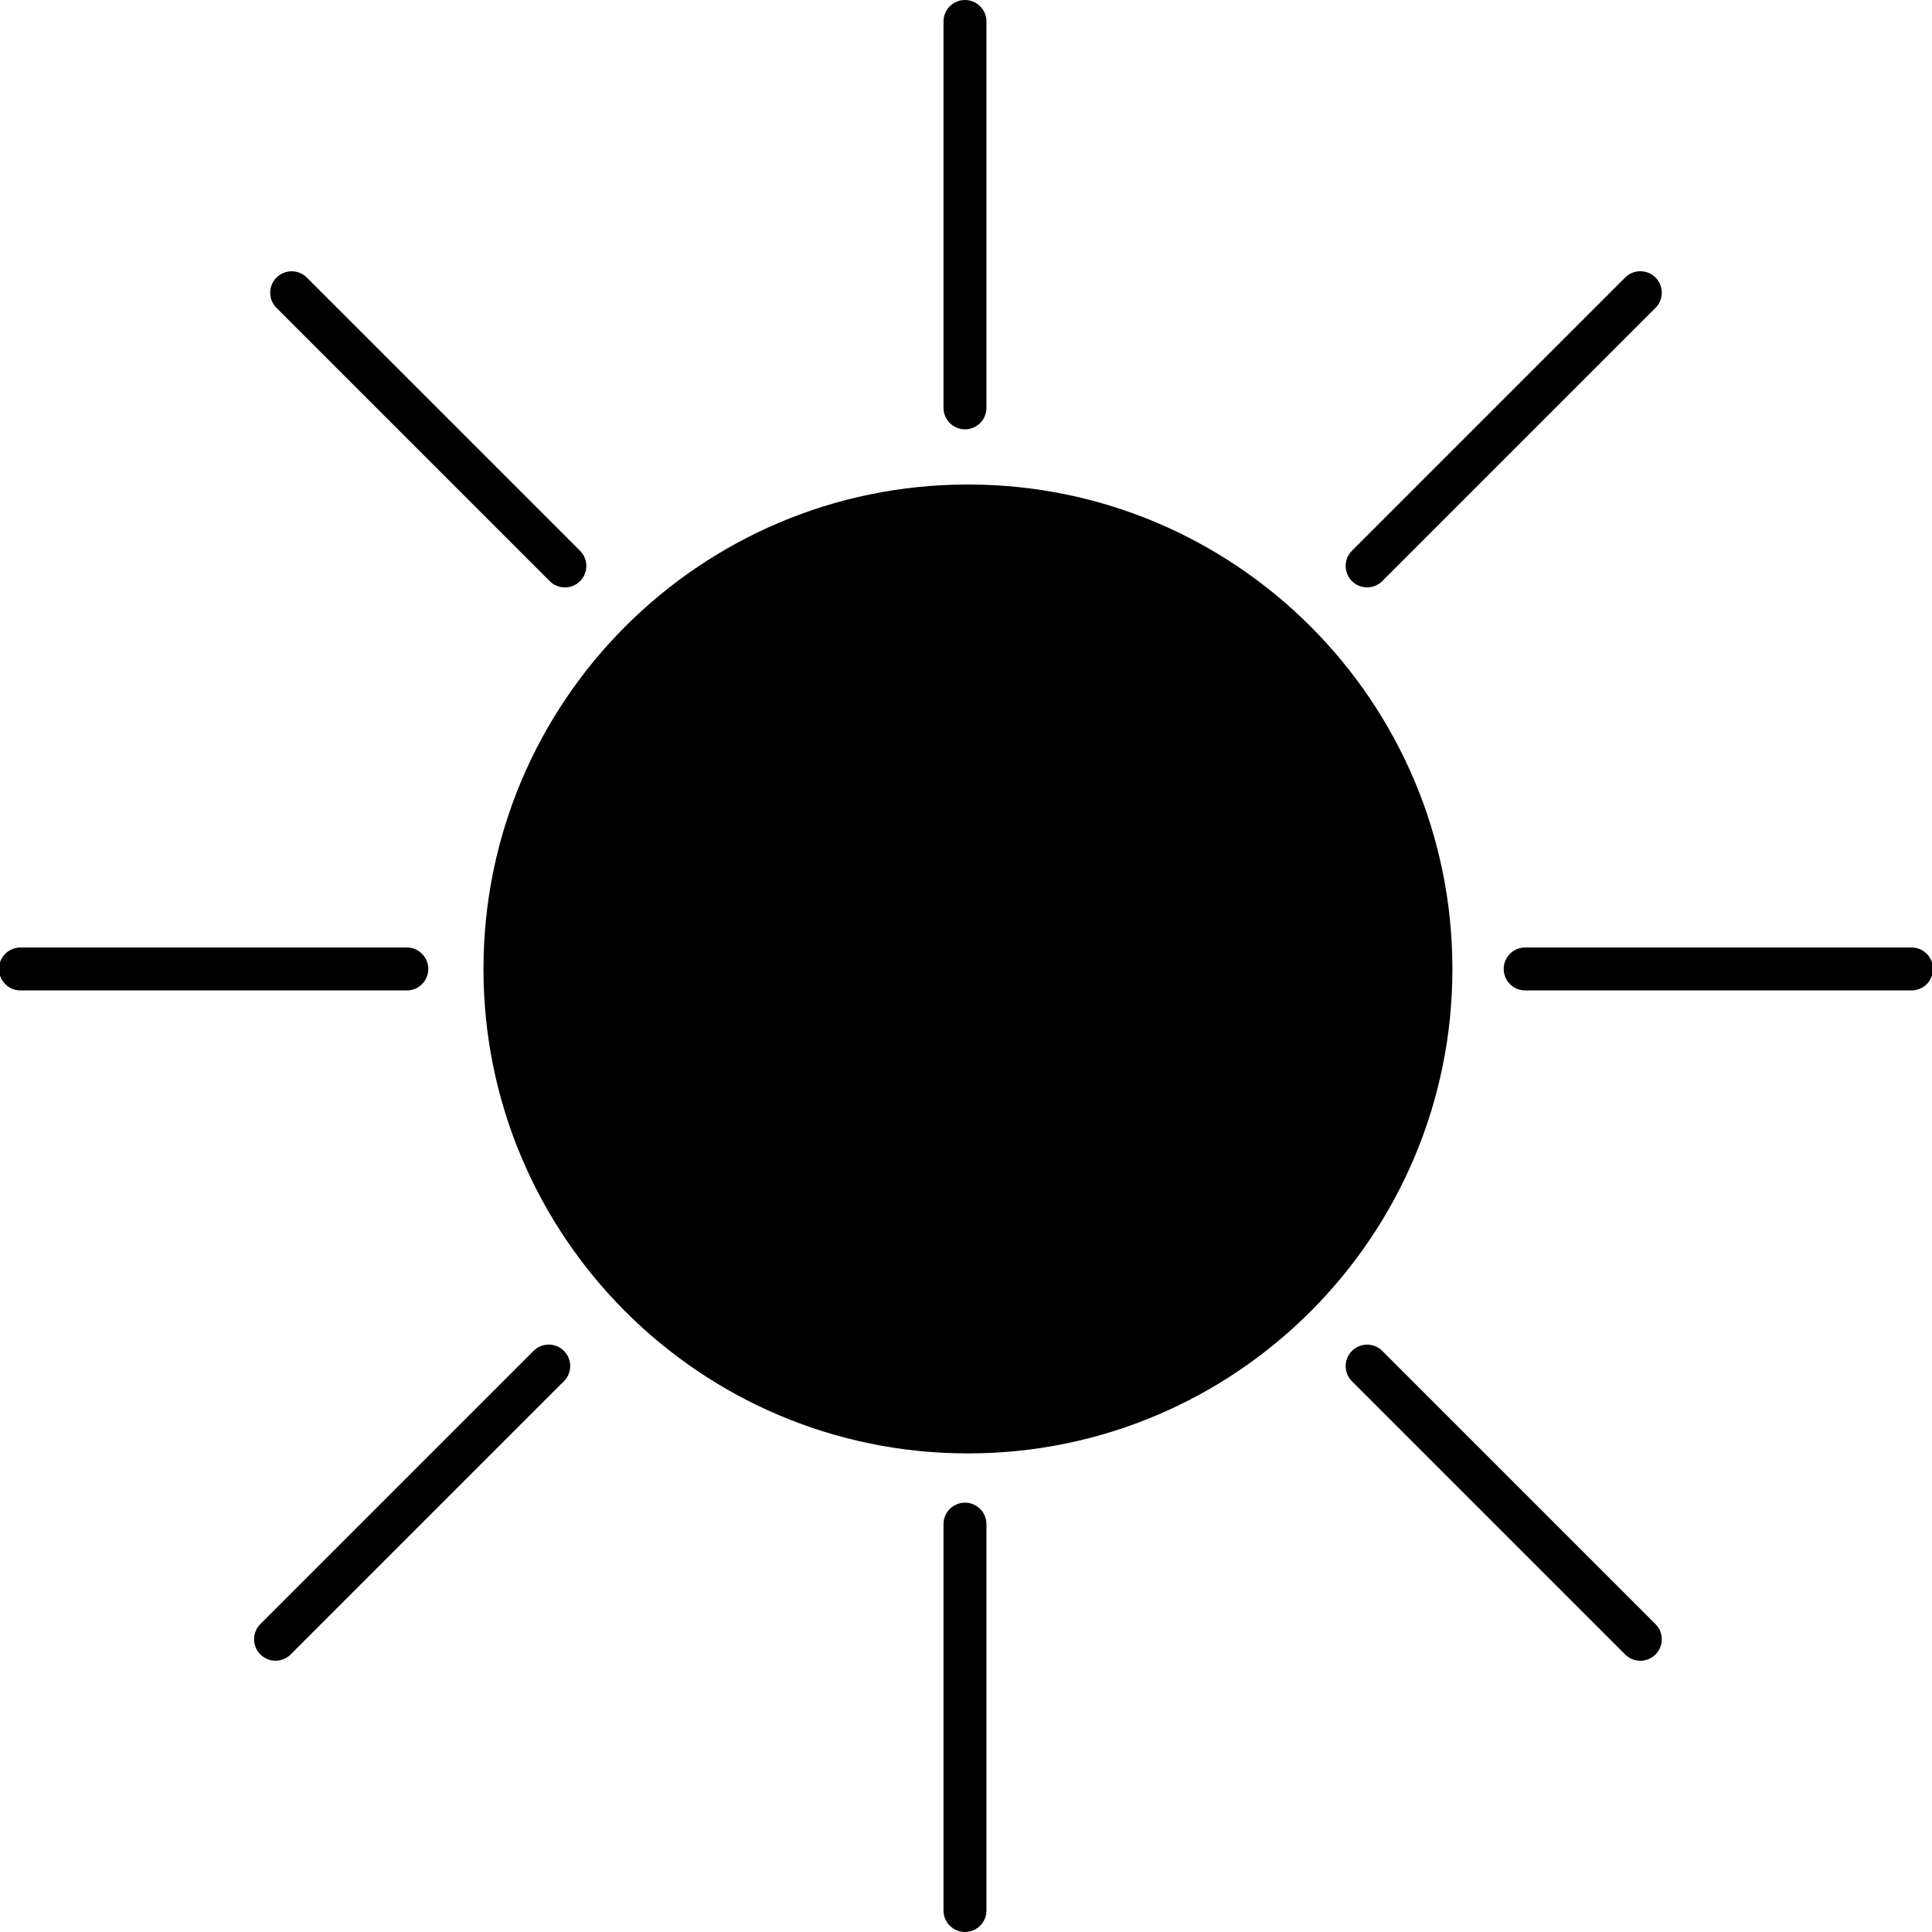 <!-- Generated by IcoMoon.io -->
<svg version="1.1" xmlns="http://www.w3.org/2000/svg" width="45" height="45" viewBox="0 0 45 45">
<title>sun-1</title>
<path d="M33.829 22.569c0-6.232-5.052-11.284-11.284-11.284s-11.284 5.052-11.284 11.284c0 6.232 5.052 11.284 11.284 11.284s11.284-5.052 11.284-11.284z"></path>
<path d="M22.476 0c0.276 0 0.5 0.224 0.5 0.5v9c0 0.276-0.224 0.5-0.5 0.5s-0.5-0.224-0.5-0.5v-9c0-0.276 0.224-0.5 0.5-0.5z"></path>
<path d="M22.476 35c0.276 0 0.5 0.224 0.5 0.5v9c0 0.276-0.224 0.5-0.5 0.5s-0.5-0.224-0.5-0.5v-9c0-0.276 0.224-0.5 0.5-0.5z"></path>
<path d="M45.024 22.569c0-0.276-0.224-0.5-0.5-0.5h-9c-0.276 0-0.5 0.224-0.5 0.5s0.224 0.5 0.5 0.5h9c0.276 0 0.5-0.224 0.5-0.5z"></path>
<path d="M9.976 22.569c0-0.276-0.224-0.5-0.5-0.5h-9c-0.276 0-0.5 0.224-0.5 0.5s0.224 0.5 0.5 0.5h9c0.276 0 0.5-0.224 0.5-0.5z"></path>
<path d="M38.56 6.464c0.195 0.195 0.195 0.512 0 0.707l-6.364 6.364c-0.195 0.195-0.512 0.195-0.707 0s-0.195-0.512 0-0.707l6.364-6.364c0.195-0.195 0.512-0.195 0.707 0z"></path>
<path d="M13.135 31.464c0.195 0.195 0.195 0.512 0 0.707l-6.364 6.364c-0.195 0.195-0.512 0.195-0.707 0s-0.195-0.512 0-0.707l6.364-6.364c0.195-0.195 0.512-0.195 0.707 0z"></path>
<path d="M38.56 38.536c0.195-0.195 0.195-0.512 0-0.707l-6.364-6.364c-0.195-0.195-0.512-0.195-0.707 0s-0.195 0.512 0 0.707l6.364 6.364c0.195 0.195 0.512 0.195 0.707 0z"></path>
<path d="M13.511 13.536c0.195-0.195 0.195-0.512 0-0.707l-6.364-6.364c-0.195-0.195-0.512-0.195-0.707 0s-0.195 0.512 0 0.707l6.364 6.364c0.195 0.195 0.512 0.195 0.707 0z"></path>
</svg>
